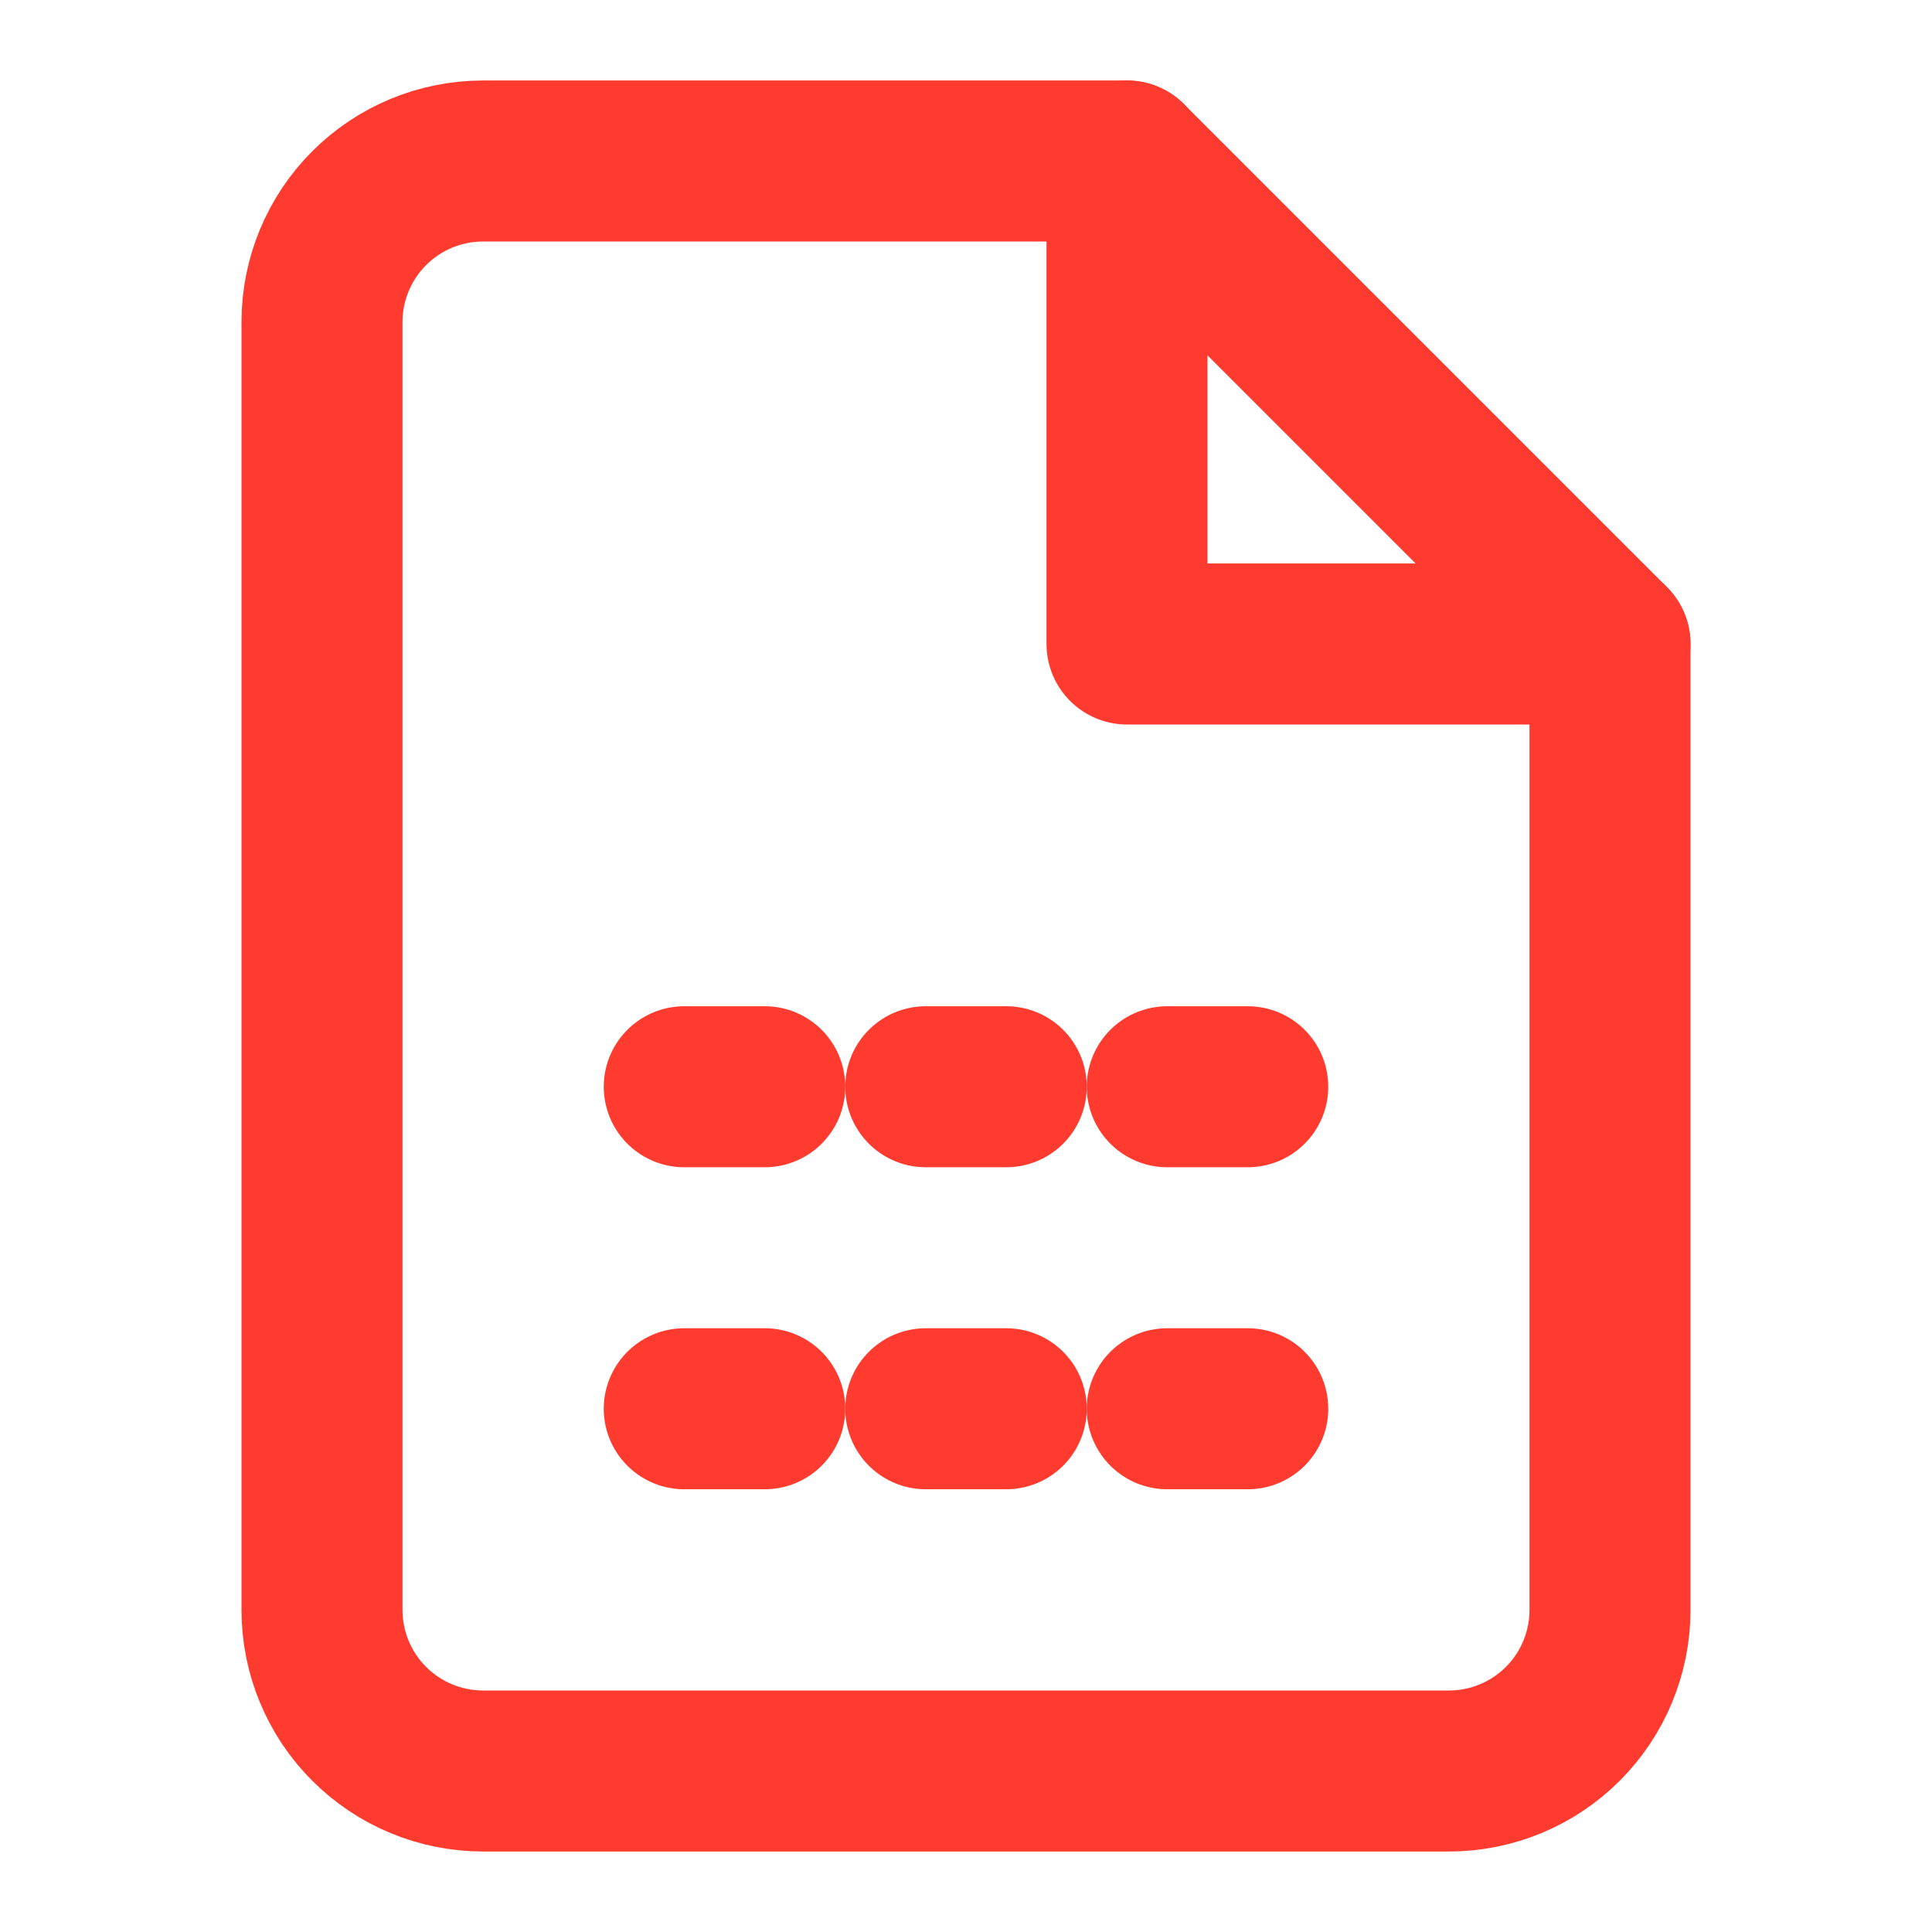<svg width="24" height="24" viewBox="0 0 24 24" fill="none" xmlns="http://www.w3.org/2000/svg">
  <path d="M14 2H6C5.47 2 4.961 2.211 4.586 2.586C4.211 2.961 4 3.47 4 4V20C4 20.53 4.211 21.039 4.586 21.414C4.961 21.789 5.47 22 6 22H18C18.53 22 19.039 21.789 19.414 21.414C19.789 21.039 20 20.53 20 20V8L14 2Z" stroke="#FF3B30" stroke-width="2" stroke-linecap="round" stroke-linejoin="round"/>
  <path d="M14 2V8H20" stroke="#FF3B30" stroke-width="2" stroke-linecap="round" stroke-linejoin="round"/>
  <path d="M11.5 13.5H12.5" stroke="#FF3B30" stroke-width="2" stroke-linecap="round" stroke-linejoin="round"/>
  <path d="M11.5 17.5H12.5" stroke="#FF3B30" stroke-width="2" stroke-linecap="round" stroke-linejoin="round"/>
  <path d="M8.5 13.5H9.5" stroke="#FF3B30" stroke-width="2" stroke-linecap="round" stroke-linejoin="round"/>
  <path d="M8.5 17.5H9.5" stroke="#FF3B30" stroke-width="2" stroke-linecap="round" stroke-linejoin="round"/>
  <path d="M14.5 13.5H15.5" stroke="#FF3B30" stroke-width="2" stroke-linecap="round" stroke-linejoin="round"/>
  <path d="M14.5 17.5H15.5" stroke="#FF3B30" stroke-width="2" stroke-linecap="round" stroke-linejoin="round"/>
</svg>
